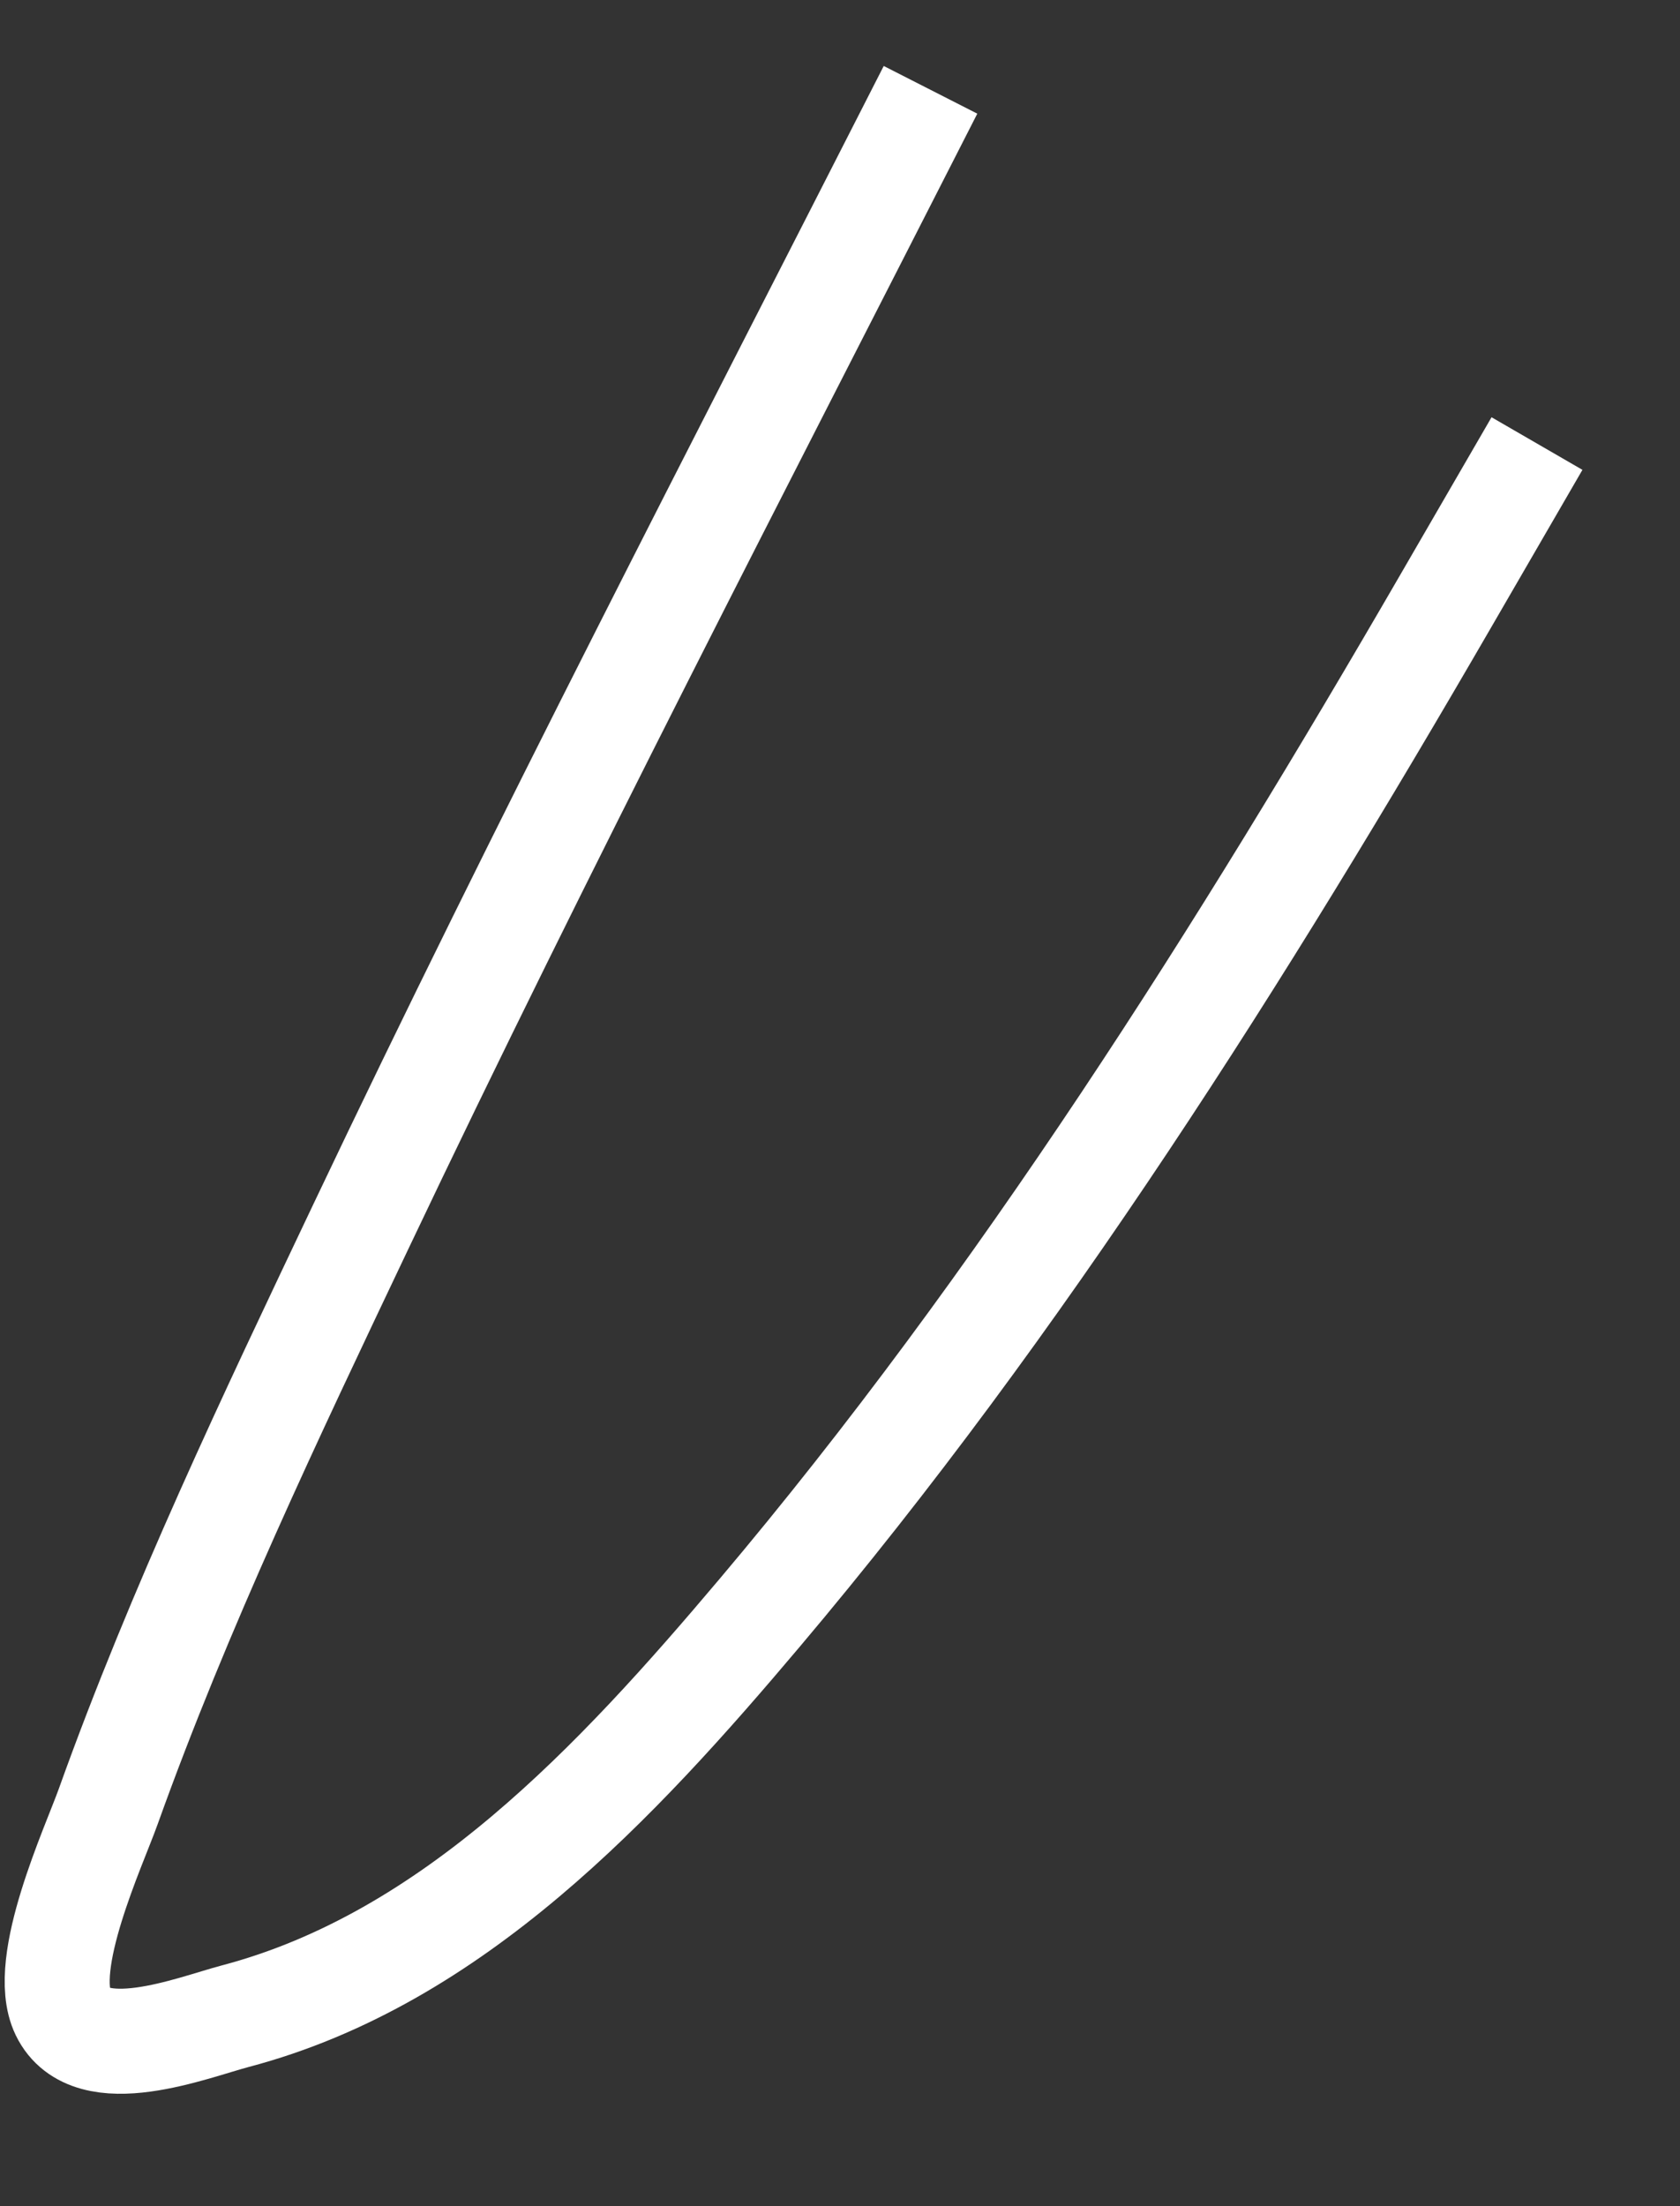 ﻿<?xml version="1.0" encoding="utf-8"?>
<svg version="1.1" xmlns:xlink="http://www.w3.org/1999/xlink" width="16px" height="21px" xmlns="http://www.w3.org/2000/svg">
  <rect width="100%" height="100%" fill="#333333" stroke="none"/>
  <g transform="matrix(1 0 0 1 -752 -18143 )">
    <path d="M 8.862 0.855  C 7.031 4.45  5.169 8.03  3.436 11.677  C 2.577 13.485  1.708 15.306  1.031 17.195  C 0.894 17.578  0.376 18.69  0.6 19.155  C 0.859 19.69  1.834 19.299  2.243 19.191  C 4.316 18.644  5.878 16.959  7.235 15.352  C 9.728 12.4  11.829 9.069  13.772 5.716  C 14.06 5.218  14.35 4.72  14.638 4.222  " stroke-width="1" stroke="#ffffff" fill="none" transform="matrix(1 0 0 1 752 18143 )" />
  </g>
</svg>